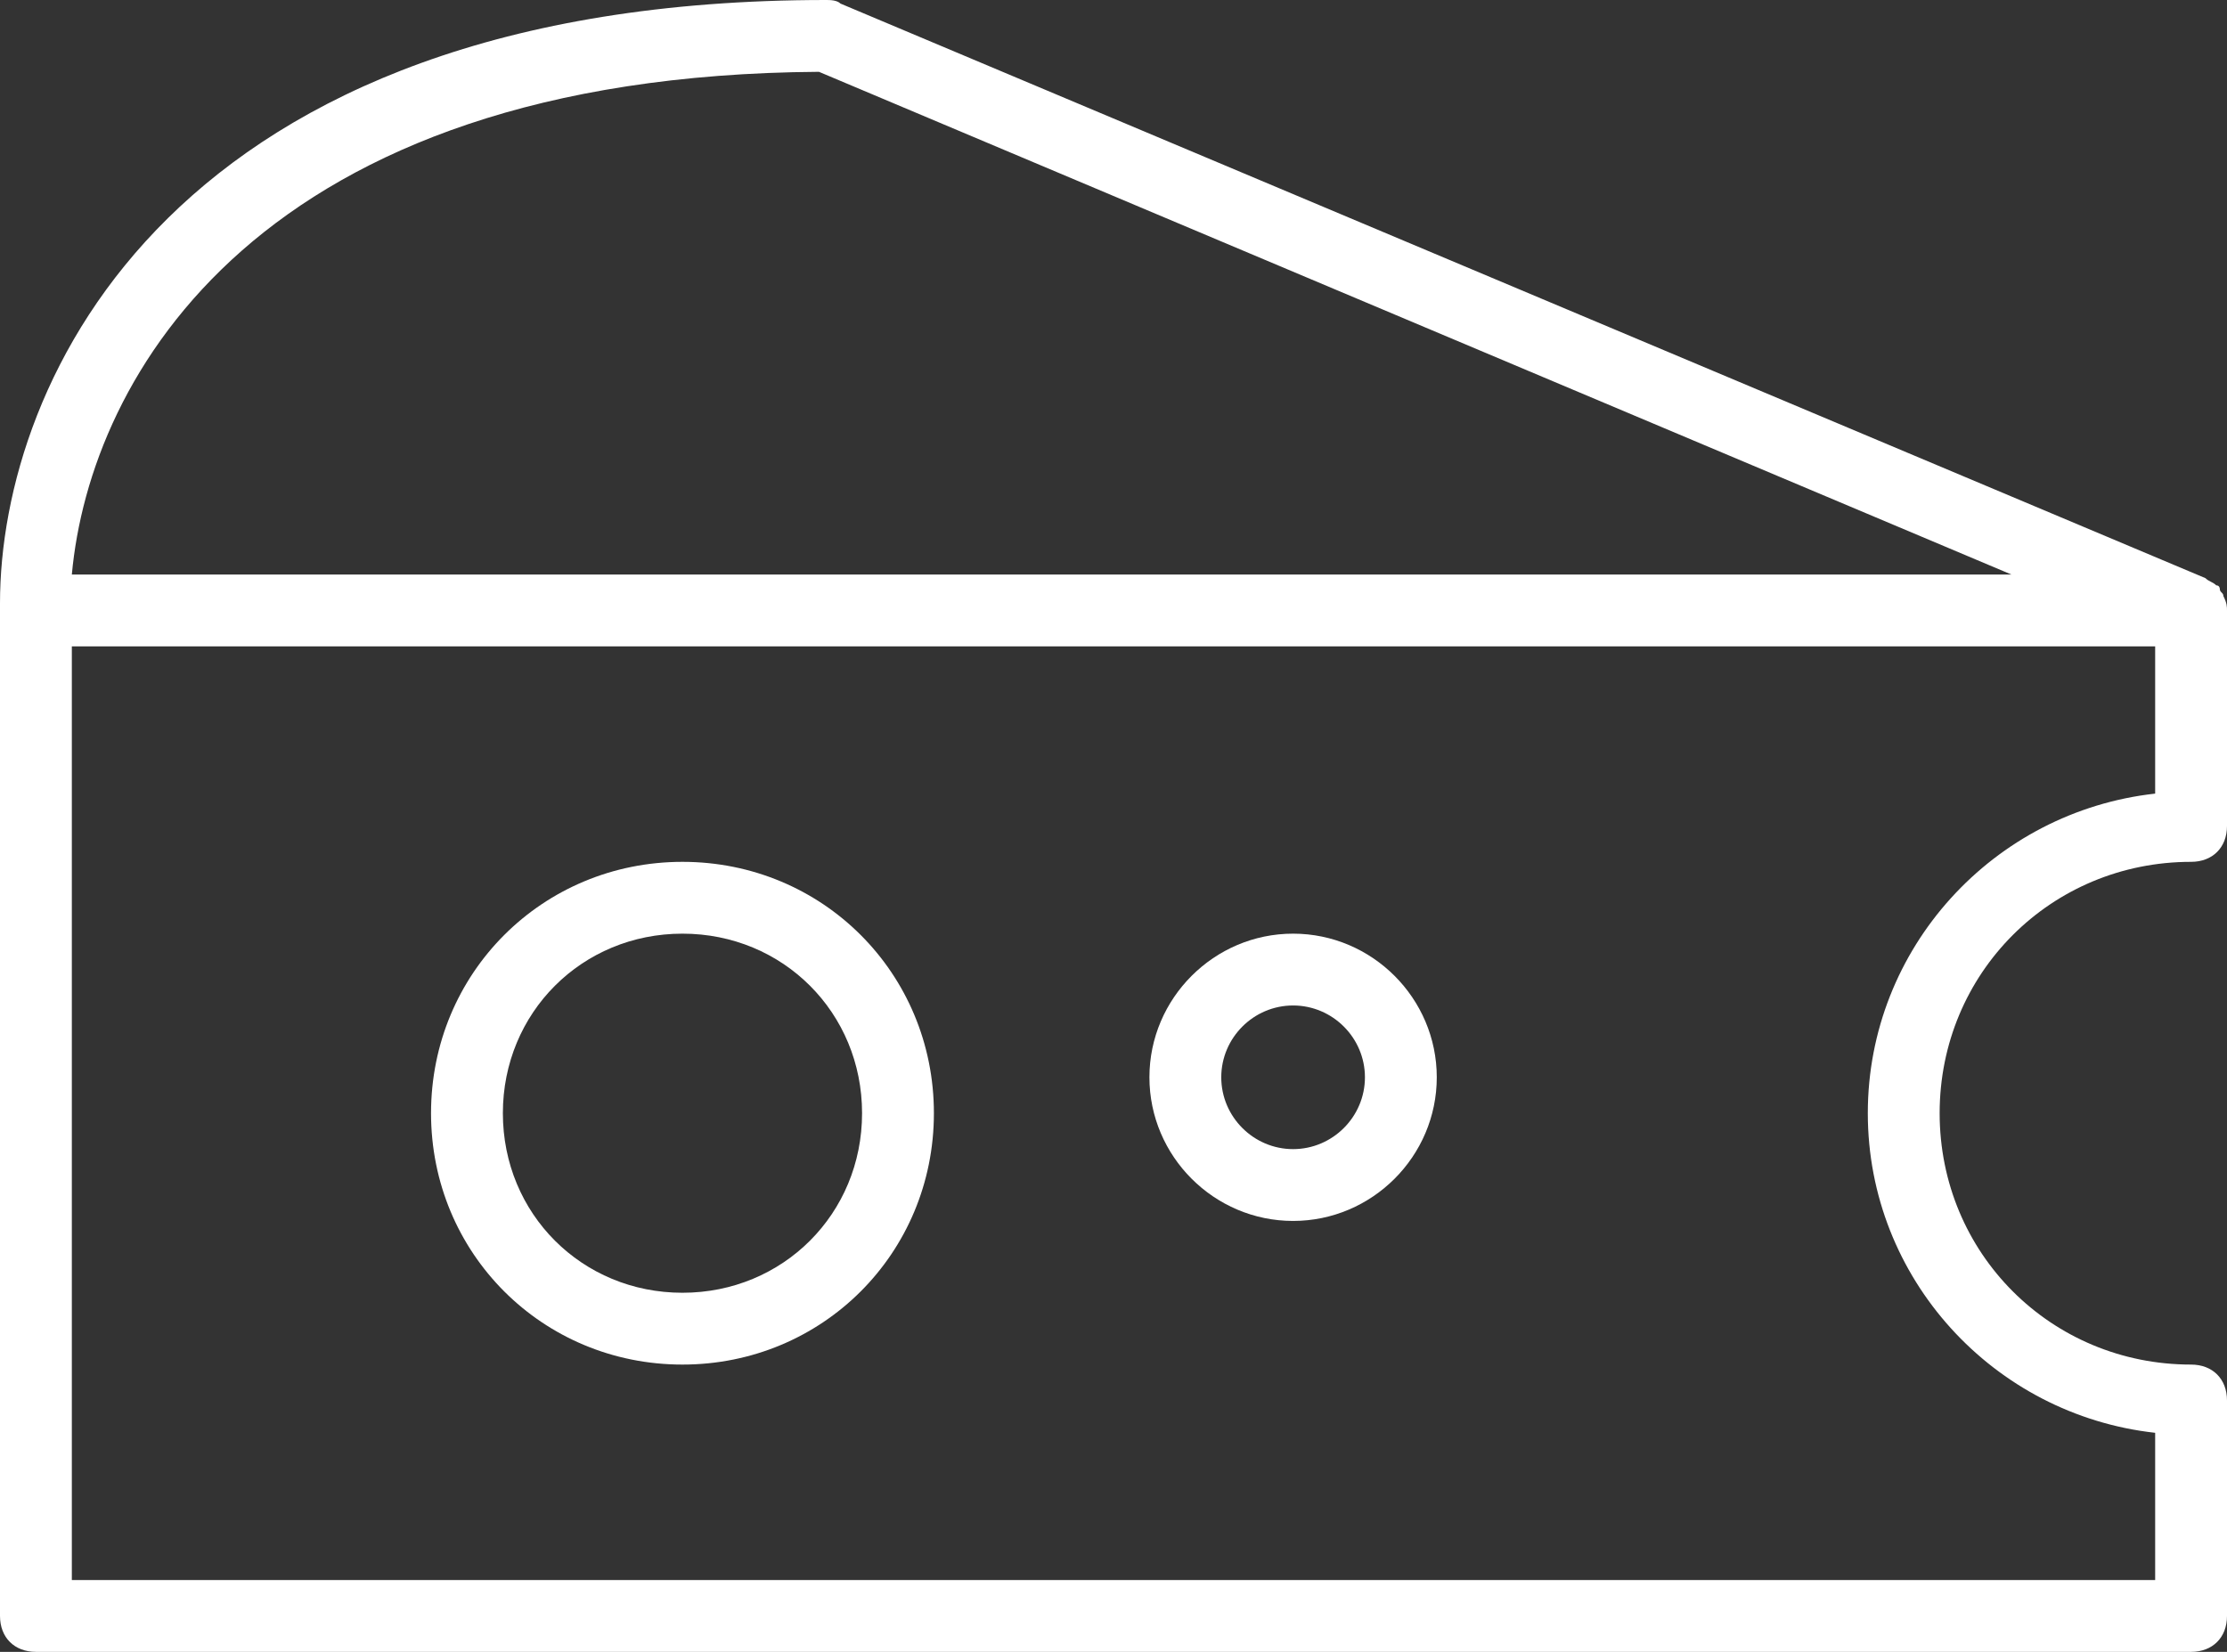 <?xml version="1.0" encoding="UTF-8" standalone="no"?>
<svg width="62px" height="46px" viewBox="0 0 62 46" version="1.1" xmlns="http://www.w3.org/2000/svg" xmlns:xlink="http://www.w3.org/1999/xlink">
    <rect x="0" y="0" width="62" height="46" fill="#333333" stroke="none"/>
    <!-- Generator: Sketch 3.6.1 (26313) - http://www.bohemiancoding.com/sketch -->
    <title>Artboard</title>
    <desc>Created with Sketch.</desc>
    <defs></defs>
    <g id="assets" stroke="none" stroke-width="1" fill="none" fill-rule="evenodd">
        <g id="Artboard" fill="#FFFFFF">
            <path d="M19,24 C15.1,24 12,27.1 12,31 C12,34.9 15.1,38 19,38 C22.9,38 26,34.9 26,31 C26,27.1 22.9,24 19,24 L19,24 Z M19,36 C16.2,36 14,33.8 14,31 C14,28.2 16.2,26 19,26 C21.8,26 24,28.2 24,31 C24,33.8 21.8,36 19,36 L19,36 Z" id="Shape"></path>
            <path d="M36,26 C33.8,26 32,27.8 32,30 C32,32.2 33.8,34 36,34 C38.2,34 40,32.2 40,30 C40,27.8 38.2,26 36,26 L36,26 Z M36,32 C34.9,32 34,31.1 34,30 C34,28.9 34.9,28 36,28 C37.1,28 38,28.9 38,30 C38,31.1 37.1,32 36,32 L36,32 Z" id="Shape"></path>
            <path d="M61.9,16.6 C61.9,16.5 61.8,16.5 61.8,16.4 C61.8,16.4 61.8,16.3 61.7,16.3 C61.6,16.2 61.5,16.2 61.4,16.1 L61.4,16.1 L61.4,16.1 L23.4,0.1 C23.3,0 23.1,0 23,0 C4.8,0 0,10.6 0,16.8 L0,45 C0,45.6 0.4,46 1,46 L61,46 C61.6,46 62,45.6 62,45 L62,39 C62,38.4 61.6,38 61,38 C57.1,38 54,34.9 54,31 C54,27.1 57.1,24 61,24 C61.6,24 62,23.6 62,23 L62,17 C62,16.9 62,16.8 61.9,16.6 L61.9,16.6 L61.9,16.6 Z M22.8,2 L56,16 L2,16 C2.5,10.5 7.2,2.1 22.8,2 L22.8,2 Z M52,31 C52,35.6 55.5,39.4 60,39.9 L60,44 L2,44 L2,18 L60,18 L60,22.1 C55.5,22.6 52,26.4 52,31 L52,31 Z" id="Shape"></path>
        </g>
    </g>
</svg>